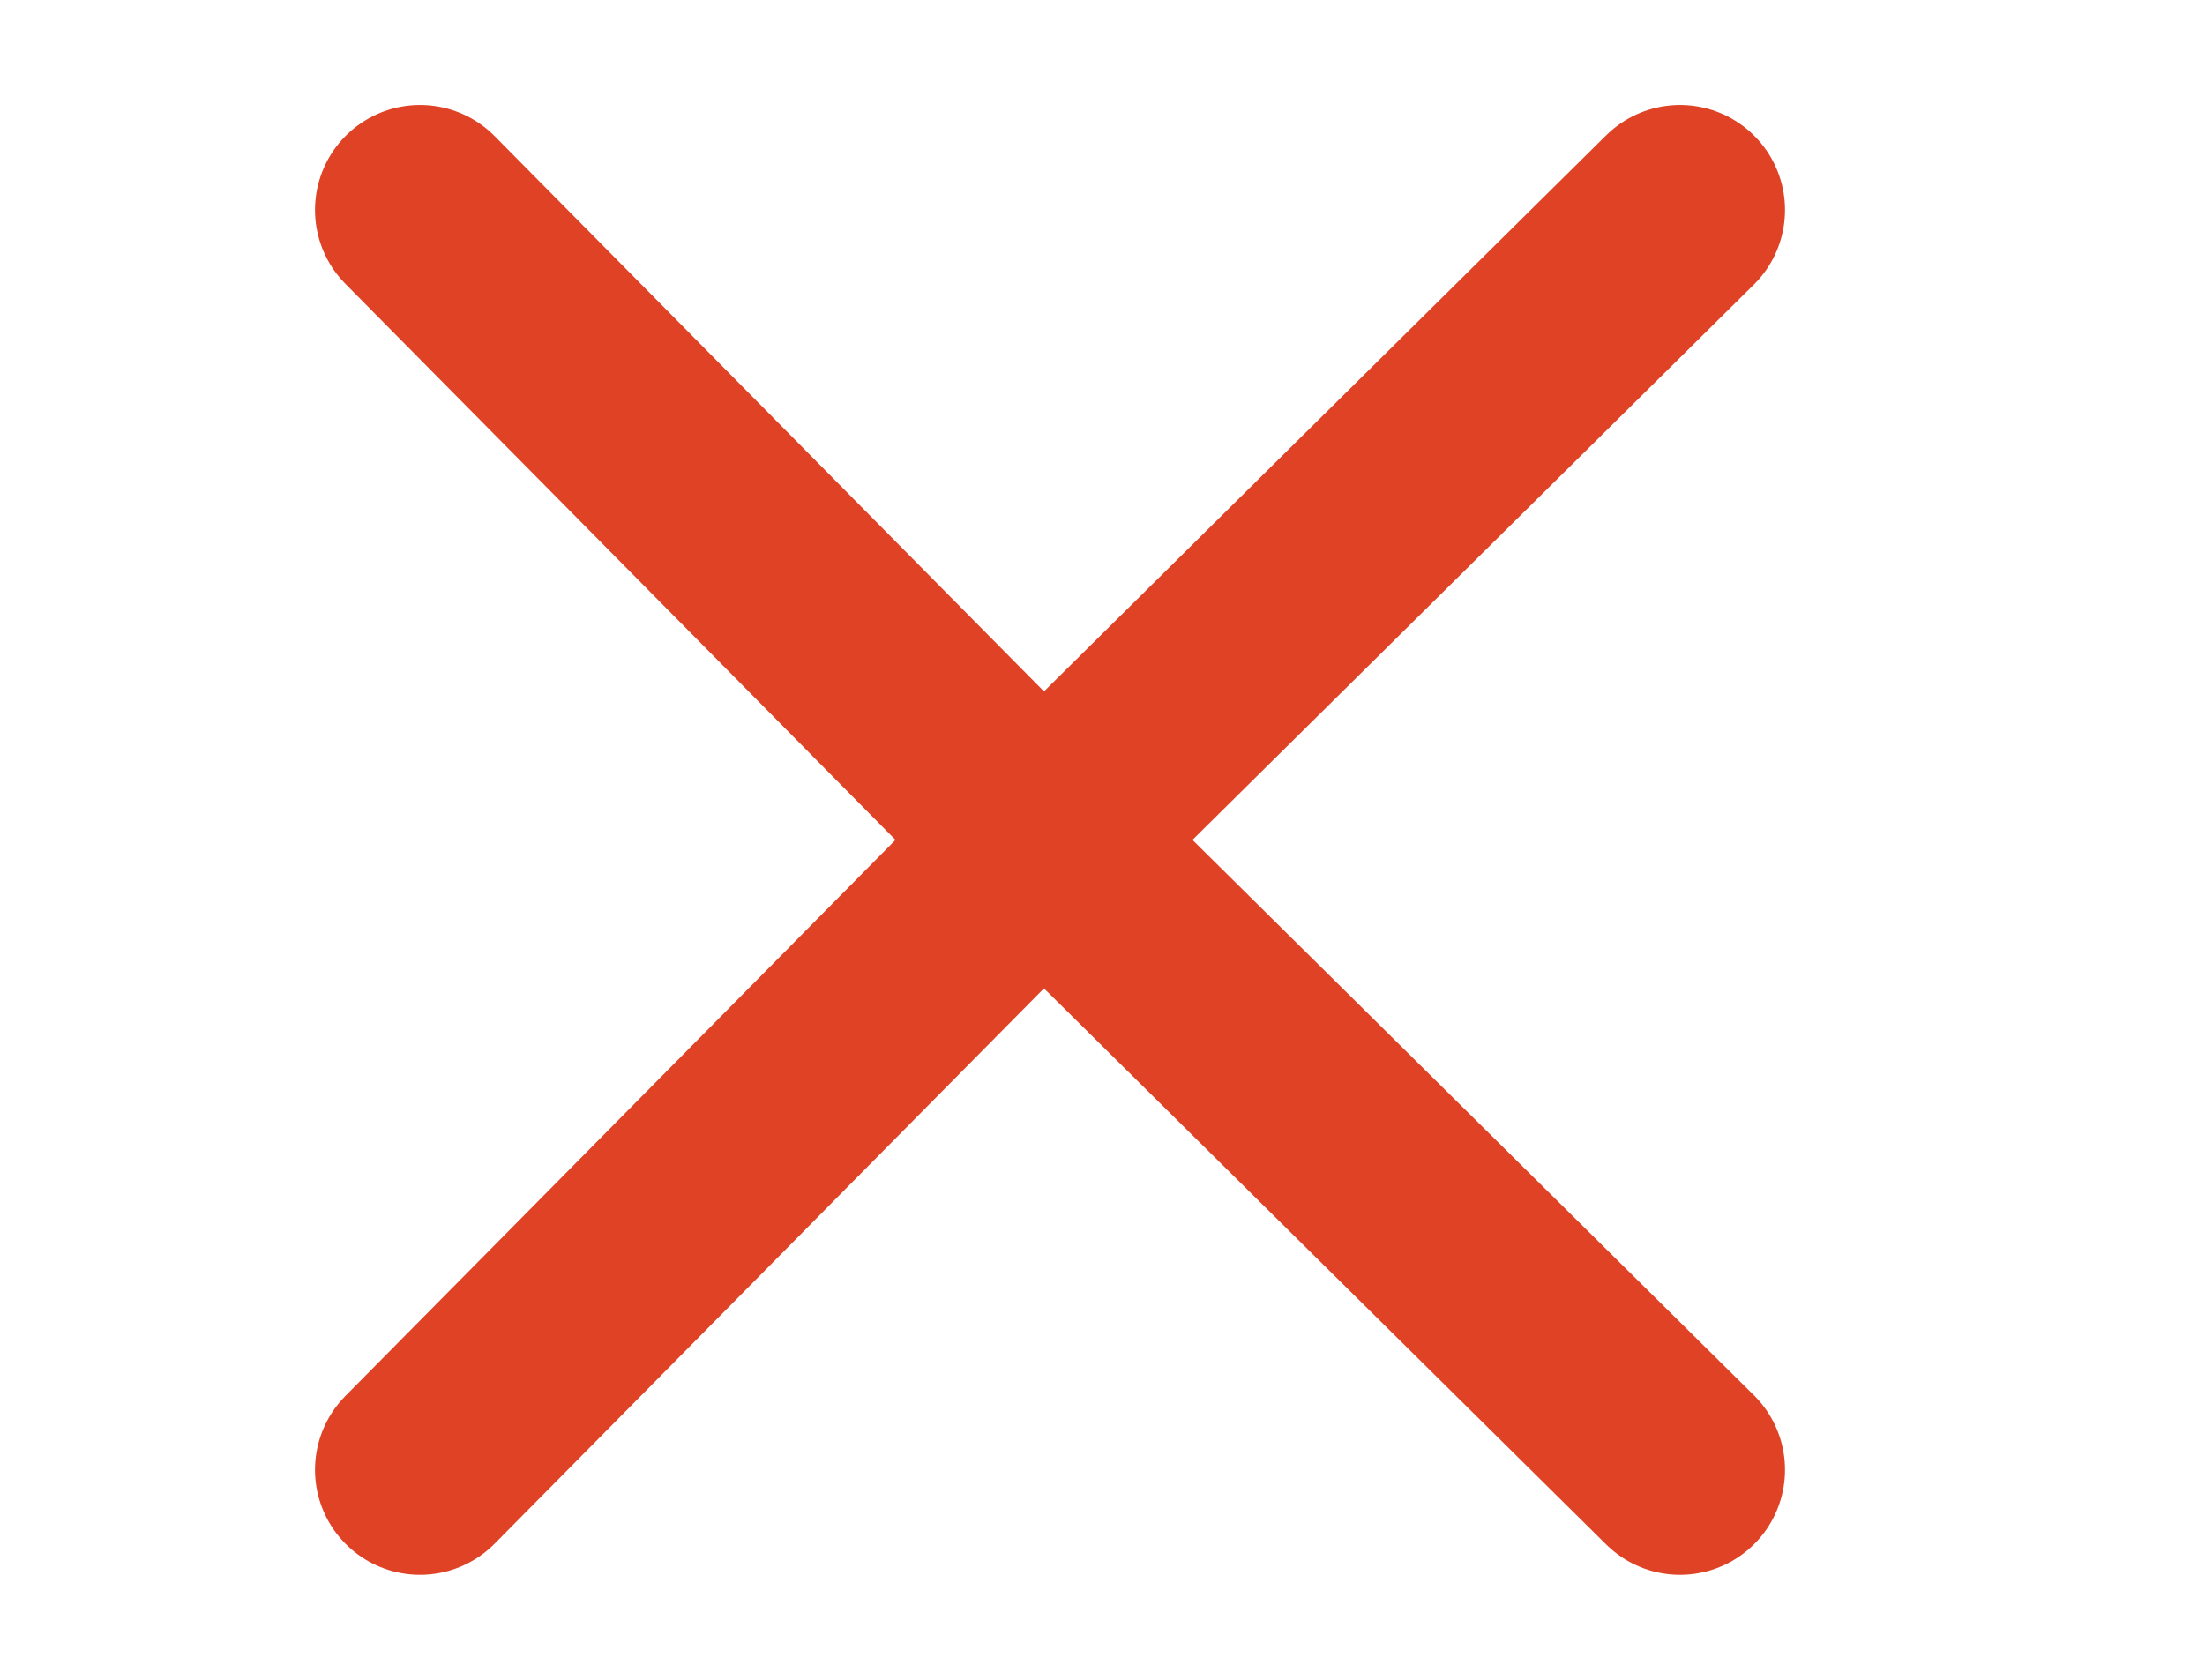 <svg width="21" height="16" fill="none" xmlns="http://www.w3.org/2000/svg"><path d="M4 2l5.935 6m0 0L16 2M9.935 8L4 14m5.935-6L16 14" stroke="#E04226" stroke-width="2" stroke-linecap="round" stroke-linejoin="round"/></svg>